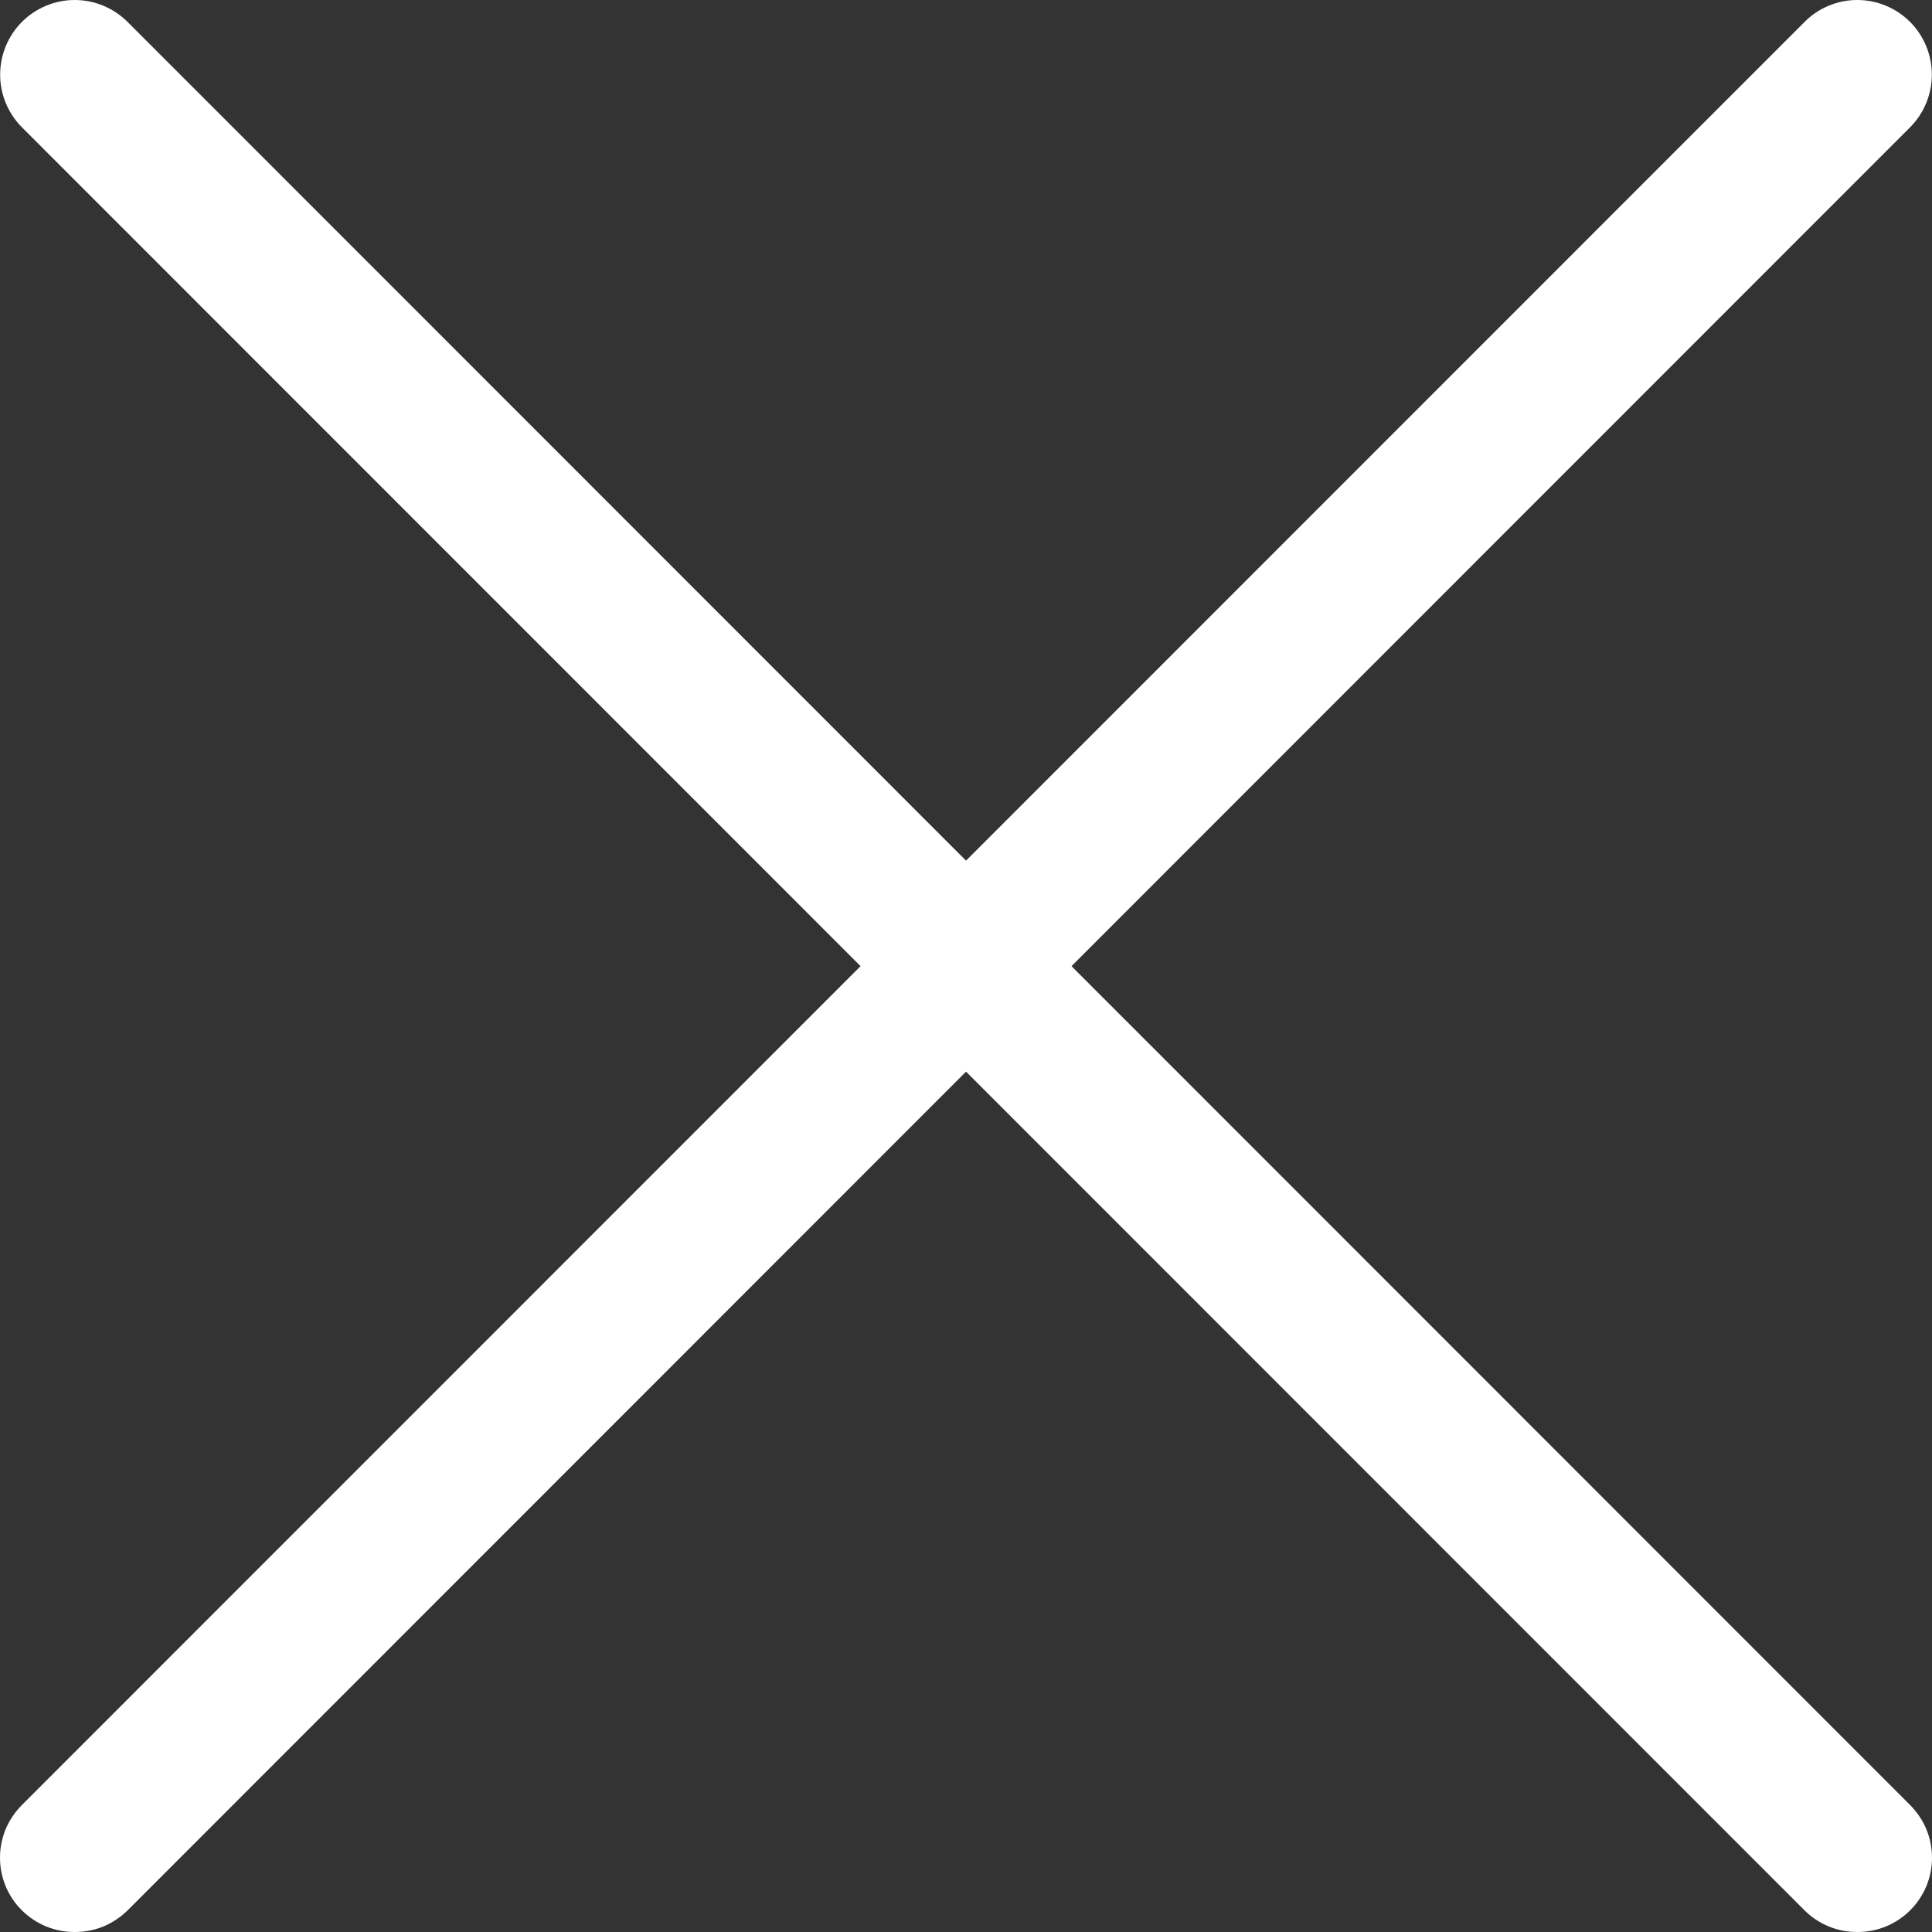 <svg width="13" height="13" viewBox="0 0 13 13" fill="none" xmlns="http://www.w3.org/2000/svg">
<rect x="0" y="0" width="13" height="13" fill="#333333" stroke="none"/>
<path d="M0.503 13C0.437 13 0.372 12.988 0.311 12.963C0.25 12.938 0.195 12.901 0.148 12.855C0.101 12.809 0.064 12.753 0.038 12.692C0.013 12.631 0 12.566 0 12.5C0 12.434 0.013 12.369 0.038 12.308C0.064 12.247 0.101 12.192 0.148 12.145L12.143 0.147C12.237 0.053 12.364 0 12.497 0C12.63 0 12.758 0.053 12.852 0.147C12.946 0.241 12.999 0.369 12.999 0.502C12.999 0.635 12.946 0.763 12.852 0.857L0.858 12.855C0.811 12.901 0.755 12.938 0.695 12.963C0.634 12.988 0.568 13 0.503 13Z" fill="white"/>
<path d="M12.497 13C12.432 13 12.366 12.988 12.306 12.963C12.245 12.938 12.189 12.901 12.143 12.855L0.148 0.857C0.054 0.763 0.001 0.635 0.001 0.502C0.001 0.369 0.054 0.241 0.148 0.147C0.242 0.053 0.37 9.91894e-10 0.503 0C0.636 -9.91894e-10 0.763 0.053 0.858 0.147L12.852 12.145C12.899 12.192 12.936 12.247 12.962 12.308C12.987 12.369 13 12.434 13 12.5C13 12.566 12.987 12.631 12.962 12.692C12.936 12.753 12.899 12.809 12.852 12.855C12.806 12.901 12.75 12.938 12.689 12.963C12.628 12.988 12.563 13 12.497 13Z" fill="white"/>
</svg>
